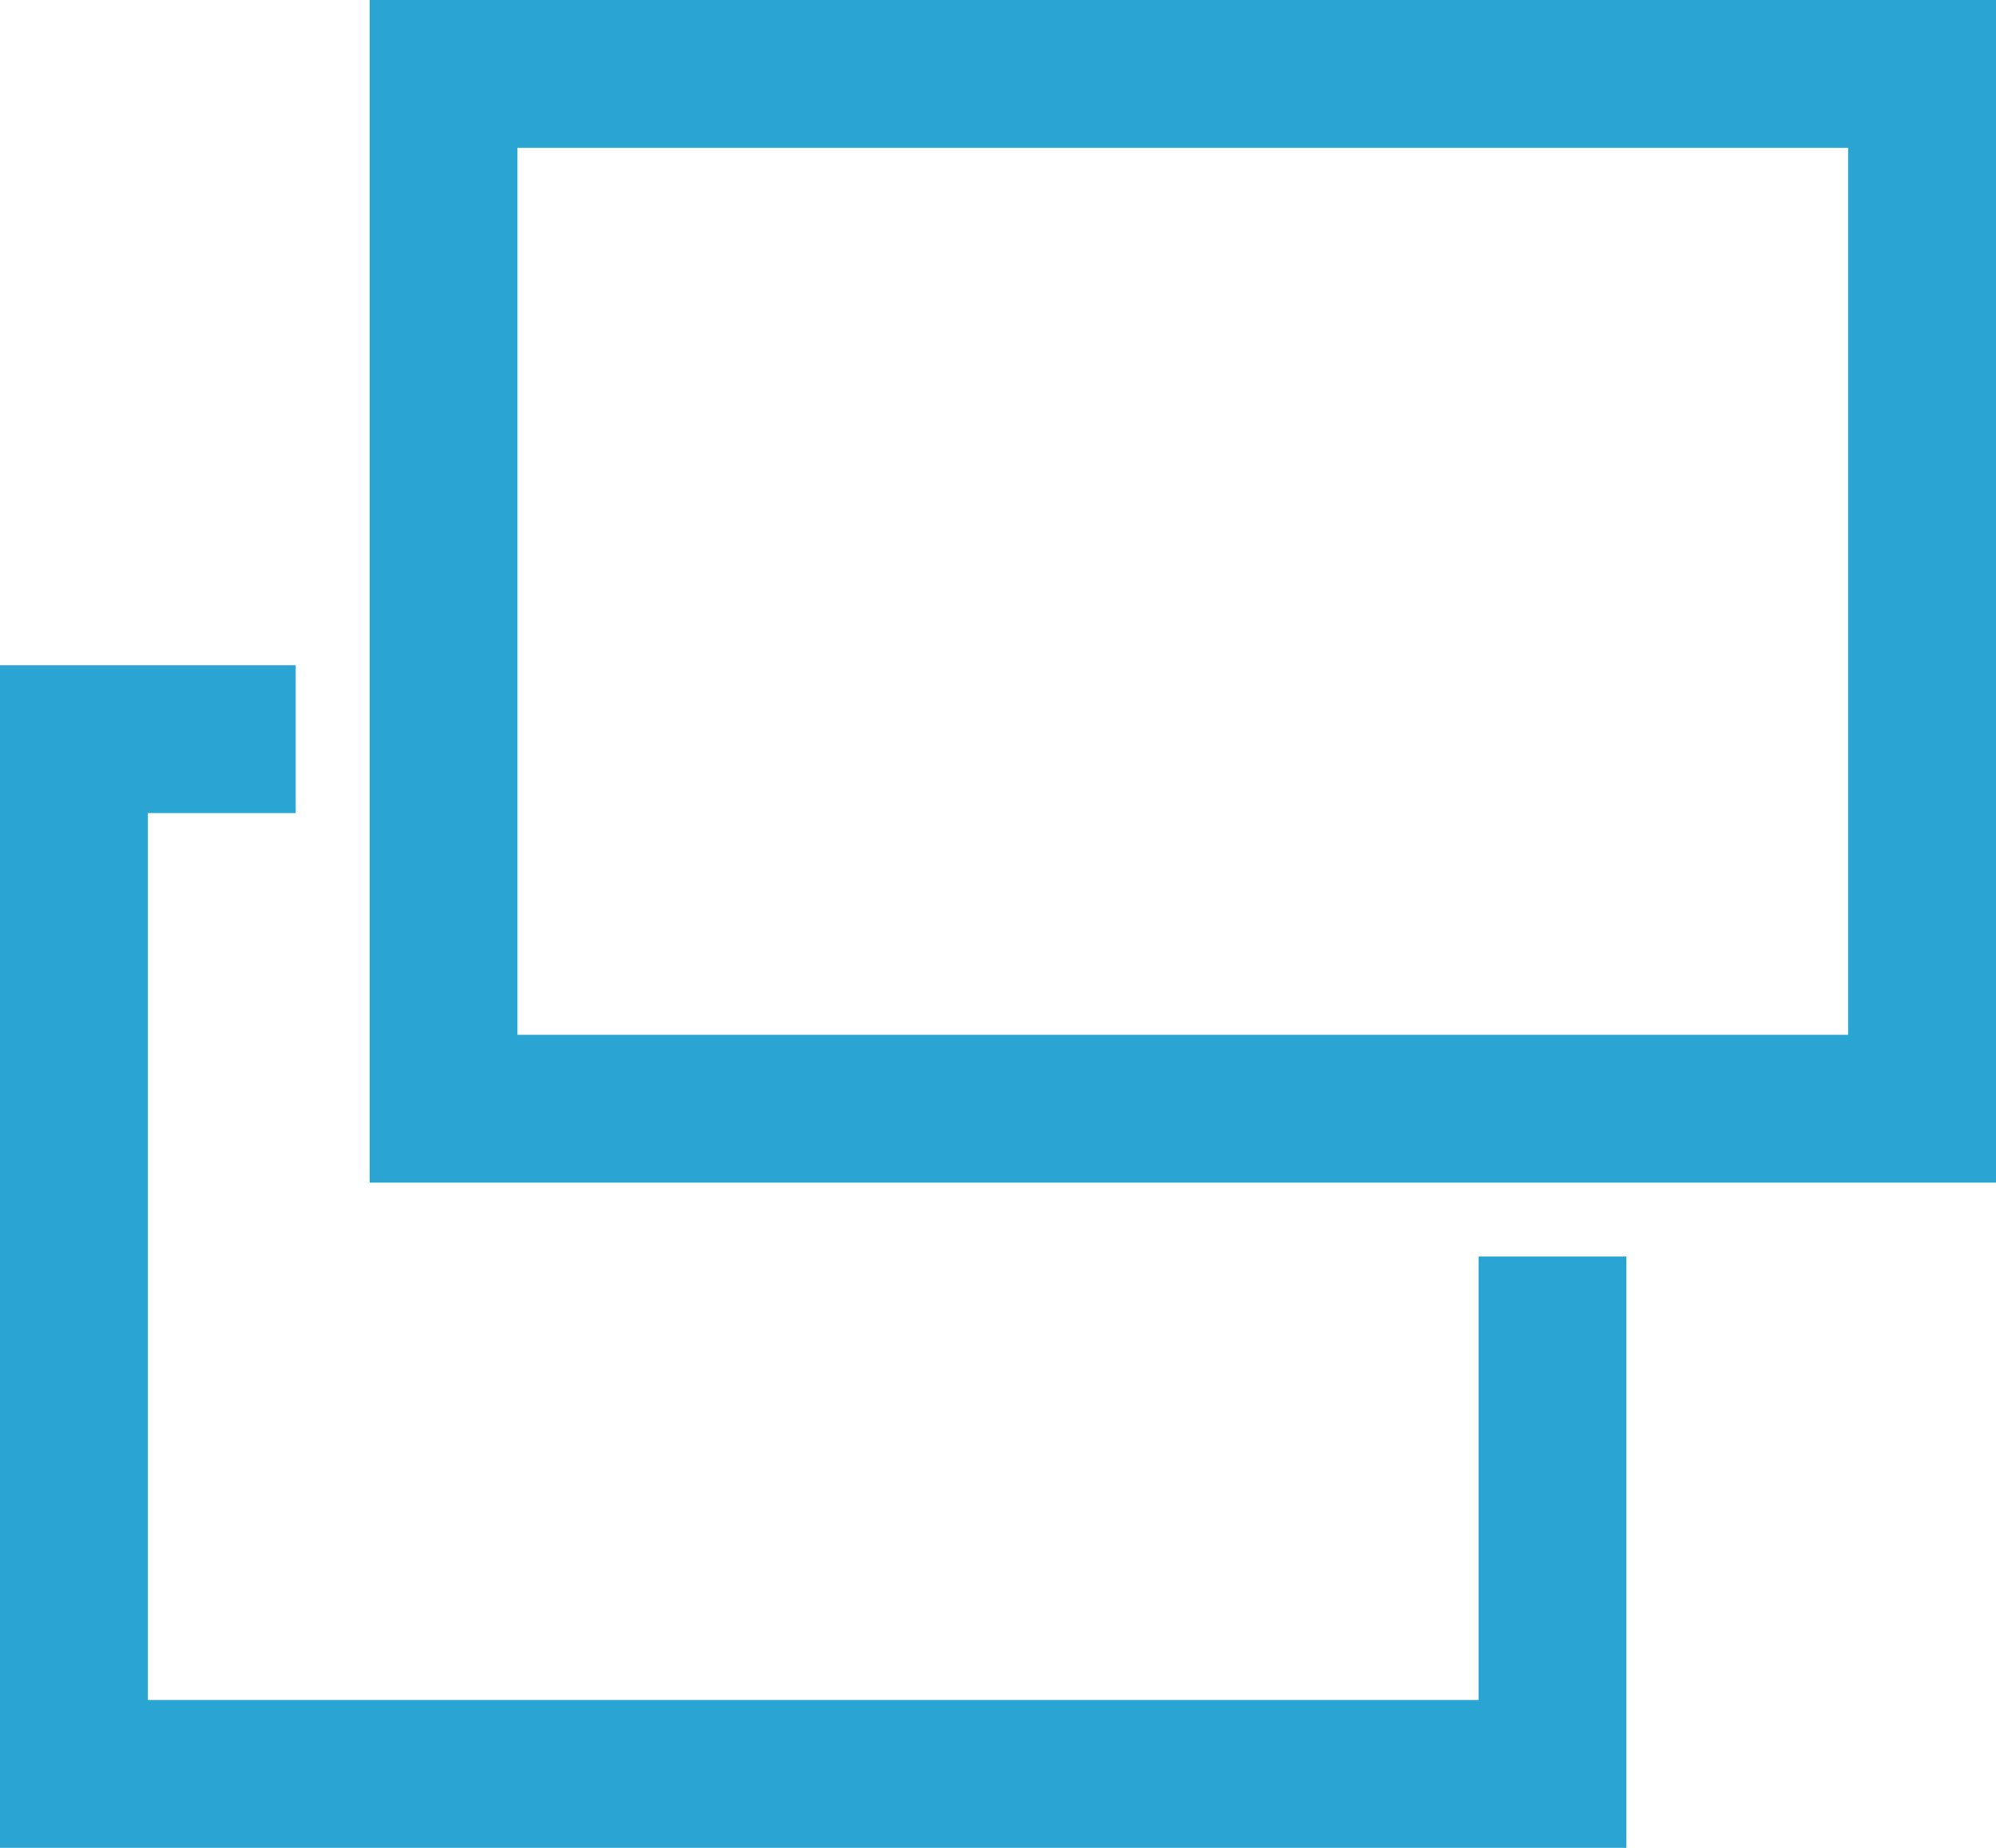 <svg id="グループ_1" data-name="グループ 1" xmlns="http://www.w3.org/2000/svg" width="27" height="25" viewBox="0 0 27 25">
<defs>
    <style>
      .cls-1, .cls-2 {
        fill: none;
        stroke: #2aa5d3;
        stroke-width: 2px;
      }

      .cls-2 {
        fill-rule: evenodd;
      }
    </style>
  </defs>
  <rect id="長方形_8" data-name="長方形 8" class="cls-1" x="6" y="1" width="20" height="14"/>
  <path id="長方形_8-2" data-name="長方形 8" class="cls-2" d="M345,1753v7H325v-14h3" transform="translate(-324 -1736)"/>
</svg>
